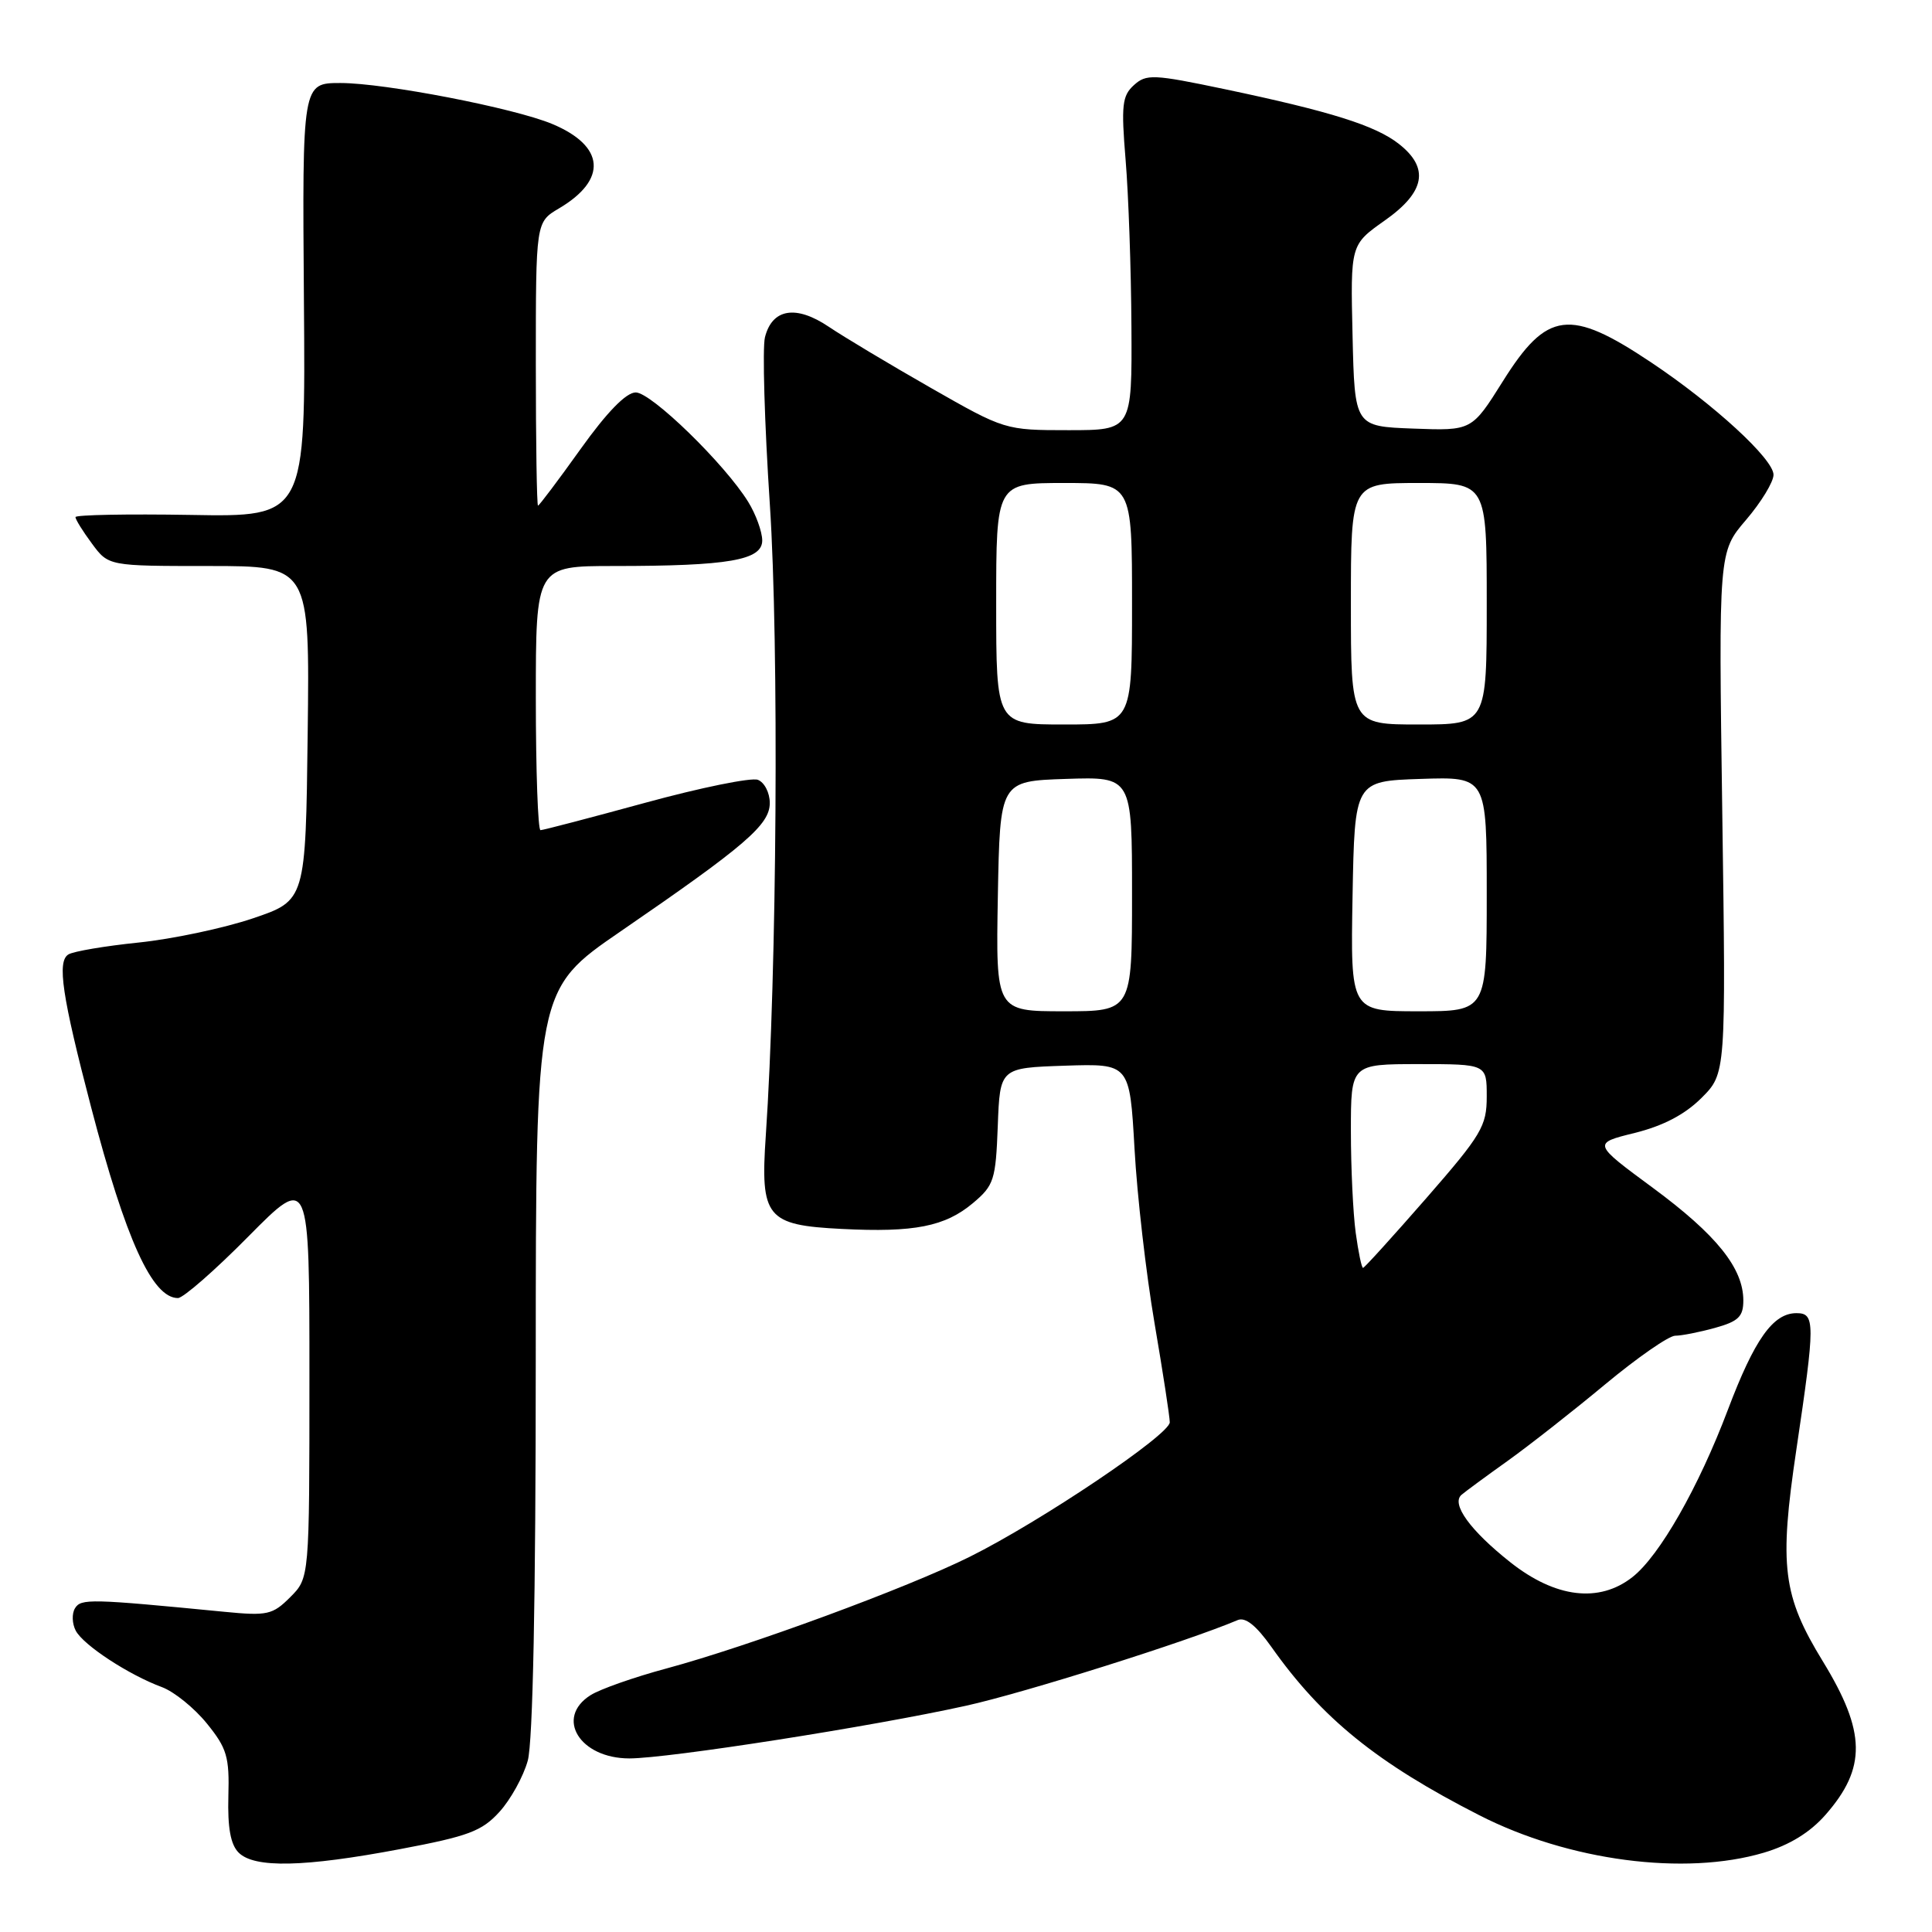 <?xml version="1.0" encoding="UTF-8" standalone="no"?>
<!DOCTYPE svg PUBLIC "-//W3C//DTD SVG 1.1//EN" "http://www.w3.org/Graphics/SVG/1.1/DTD/svg11.dtd" >
<svg xmlns="http://www.w3.org/2000/svg" xmlns:xlink="http://www.w3.org/1999/xlink" version="1.1" viewBox="0 0 256 256">
 <g >
 <path fill="currentColor"
d=" M 53.00 245.02 C 62.08 243.31 63.86 242.64 66.19 240.07 C 67.67 238.44 69.35 235.40 69.93 233.30 C 70.61 230.87 70.99 211.76 70.99 180.31 C 71.00 131.12 71.00 131.12 82.25 123.40 C 98.81 112.03 102.00 109.28 102.00 106.40 C 102.00 105.05 101.29 103.66 100.42 103.33 C 99.55 103.00 92.85 104.36 85.54 106.36 C 78.22 108.36 71.96 110.00 71.62 110.00 C 71.28 110.00 71.00 102.12 71.00 92.50 C 71.00 75.00 71.00 75.00 81.36 75.00 C 96.56 75.00 101.00 74.23 101.00 71.61 C 100.99 70.45 100.16 68.15 99.14 66.50 C 96.04 61.48 86.30 52.00 84.24 52.00 C 82.97 52.00 80.44 54.59 76.93 59.50 C 73.98 63.63 71.44 67.00 71.29 67.00 C 71.13 67.00 71.00 58.55 71.00 48.22 C 71.00 29.43 71.00 29.43 74.06 27.62 C 80.52 23.81 80.16 19.35 73.18 16.43 C 68.11 14.31 51.00 11.00 45.12 11.00 C 40.05 11.00 40.05 11.00 40.27 39.75 C 40.50 68.50 40.50 68.50 25.25 68.23 C 16.86 68.09 10.00 68.22 10.00 68.52 C 10.00 68.83 10.98 70.41 12.19 72.04 C 14.38 75.00 14.38 75.00 27.71 75.00 C 41.04 75.00 41.04 75.00 40.77 97.16 C 40.50 119.32 40.50 119.32 33.50 121.69 C 29.65 122.99 22.84 124.43 18.38 124.89 C 13.91 125.35 9.71 126.06 9.06 126.47 C 7.54 127.40 8.22 131.98 12.08 146.74 C 16.67 164.29 20.18 172.00 23.58 172.00 C 24.27 172.00 28.48 168.33 32.92 163.83 C 41.00 155.67 41.00 155.67 41.00 182.38 C 41.00 209.09 41.00 209.09 38.46 211.63 C 36.12 213.97 35.43 214.13 29.71 213.57 C 11.96 211.84 10.73 211.81 9.94 213.10 C 9.50 213.81 9.55 215.15 10.04 216.08 C 11.07 218.01 17.07 221.93 21.45 223.55 C 23.07 224.15 25.75 226.32 27.41 228.37 C 30.07 231.65 30.41 232.79 30.26 238.02 C 30.15 242.18 30.55 244.41 31.62 245.48 C 33.70 247.56 40.29 247.42 53.00 245.02 Z  M 233.72 245.49 C 237.12 244.48 239.84 242.81 241.89 240.47 C 247.34 234.26 247.26 229.50 241.55 220.16 C 236.21 211.44 235.72 207.56 238.03 192.06 C 240.53 175.24 240.53 174.00 238.04 174.00 C 234.94 174.00 232.49 177.45 228.95 186.81 C 225.06 197.10 219.90 206.15 216.31 208.97 C 211.90 212.44 206.11 211.74 200.13 207.01 C 194.81 202.80 192.25 199.27 193.66 198.07 C 194.12 197.67 196.86 195.65 199.75 193.59 C 202.64 191.52 208.48 186.94 212.72 183.41 C 216.96 179.89 221.12 177.00 221.97 176.99 C 222.81 176.99 225.19 176.52 227.25 175.95 C 230.35 175.09 231.00 174.46 231.00 172.32 C 231.00 168.04 227.45 163.62 219.02 157.40 C 211.02 151.50 211.02 151.50 216.61 150.12 C 220.39 149.18 223.25 147.68 225.45 145.49 C 228.70 142.24 228.70 142.24 228.21 107.69 C 227.72 73.14 227.72 73.14 231.36 68.89 C 233.36 66.55 235.00 63.86 235.00 62.91 C 235.00 60.83 227.11 53.58 218.80 48.03 C 207.98 40.80 204.99 41.18 199.13 50.53 C 195.02 57.08 195.02 57.08 187.26 56.79 C 179.50 56.50 179.50 56.50 179.22 44.46 C 178.94 32.43 178.94 32.43 183.47 29.23 C 188.85 25.45 189.44 22.27 185.36 19.07 C 182.26 16.63 176.30 14.76 162.26 11.81 C 152.82 9.83 151.89 9.79 150.25 11.28 C 148.69 12.69 148.55 13.95 149.15 21.20 C 149.53 25.76 149.88 35.69 149.92 43.25 C 150.00 57.00 150.00 57.00 141.58 57.00 C 133.19 57.00 133.12 56.98 123.33 51.39 C 117.92 48.30 111.84 44.66 109.82 43.30 C 105.47 40.37 102.32 40.89 101.36 44.69 C 101.01 46.10 101.30 56.08 102.01 66.87 C 103.23 85.45 102.95 128.80 101.47 150.50 C 100.73 161.33 101.56 162.34 111.54 162.84 C 121.15 163.33 125.23 162.52 128.93 159.41 C 131.71 157.07 131.94 156.35 132.21 149.20 C 132.50 141.50 132.50 141.50 141.10 141.21 C 149.69 140.93 149.69 140.93 150.33 152.21 C 150.67 158.42 151.87 168.82 152.98 175.32 C 154.09 181.82 155.00 187.73 155.00 188.46 C 155.00 190.10 137.91 201.60 128.50 206.28 C 120.21 210.41 99.24 218.13 88.28 221.09 C 84.00 222.24 79.49 223.83 78.25 224.62 C 73.51 227.62 76.82 233.00 83.40 233.00 C 88.60 232.99 115.53 228.78 128.00 226.02 C 135.72 224.32 157.39 217.48 164.00 214.67 C 165.02 214.24 166.45 215.38 168.47 218.23 C 175.16 227.70 182.46 233.61 196.00 240.52 C 207.85 246.58 223.24 248.60 233.72 245.49 Z  M 179.64 163.36 C 179.29 160.81 179.00 154.73 179.00 149.86 C 179.00 141.00 179.00 141.00 188.00 141.00 C 197.00 141.00 197.00 141.00 197.00 145.29 C 197.00 149.22 196.33 150.35 188.97 158.79 C 184.55 163.85 180.79 168.00 180.61 168.00 C 180.42 168.00 179.99 165.91 179.64 163.36 Z  M 132.22 118.75 C 132.50 103.50 132.50 103.50 141.25 103.21 C 150.00 102.92 150.00 102.92 150.00 118.46 C 150.00 134.00 150.00 134.00 140.97 134.00 C 131.95 134.00 131.95 134.00 132.22 118.75 Z  M 179.22 118.75 C 179.50 103.50 179.50 103.50 188.25 103.21 C 197.00 102.92 197.00 102.92 197.00 118.46 C 197.00 134.00 197.00 134.00 187.97 134.00 C 178.95 134.00 178.95 134.00 179.22 118.75 Z  M 132.00 80.00 C 132.00 64.00 132.00 64.00 141.00 64.00 C 150.00 64.00 150.00 64.00 150.00 80.00 C 150.00 96.00 150.00 96.00 141.00 96.00 C 132.00 96.00 132.00 96.00 132.00 80.00 Z  M 179.00 80.00 C 179.00 64.00 179.00 64.00 188.00 64.00 C 197.00 64.00 197.00 64.00 197.00 80.00 C 197.00 96.00 197.00 96.00 188.00 96.00 C 179.00 96.00 179.00 96.00 179.00 80.00 Z "/>
</g>
</svg>
